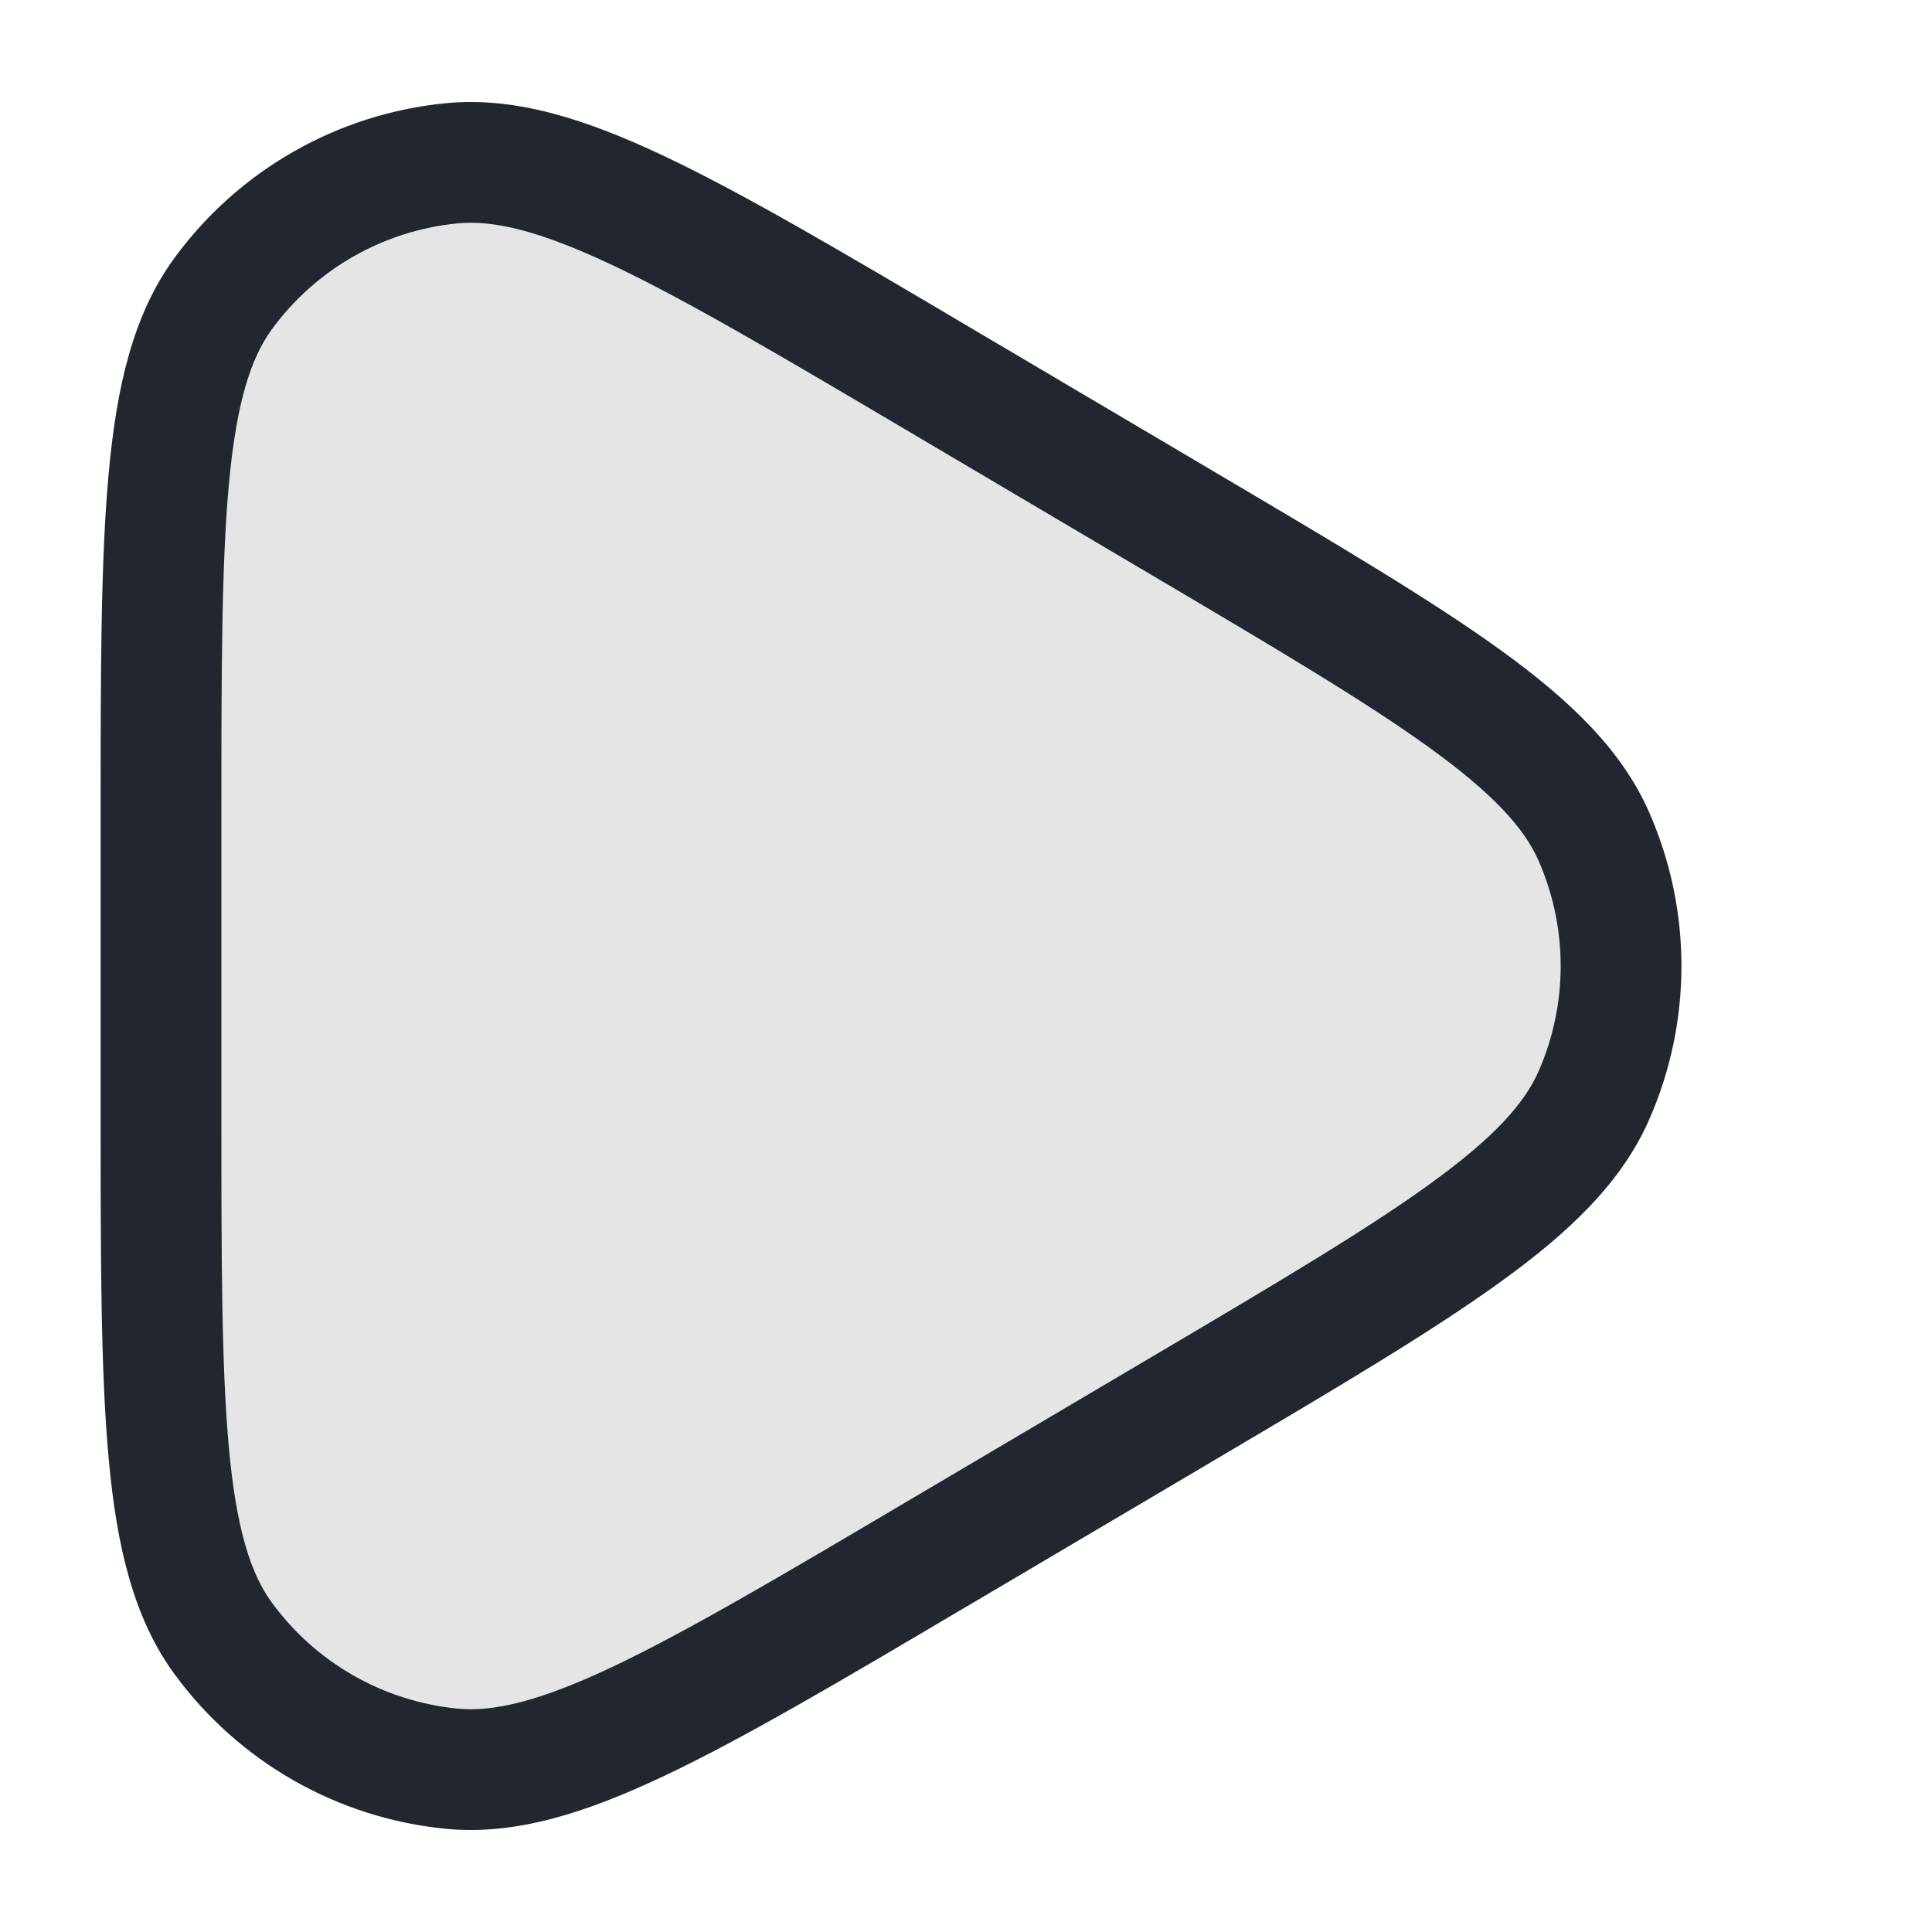 <svg width="24" height="24" viewBox="0 0 24 24" fill="none" xmlns="http://www.w3.org/2000/svg">
<path opacity="0.12" d="M2 13.784V10.216C2 6.541 2 4.703 2.771 3.649C3.444 2.729 4.476 2.14 5.61 2.029C6.91 1.901 8.492 2.836 11.656 4.706L14.675 6.49C17.745 8.304 19.28 9.211 19.798 10.388C20.25 11.415 20.25 12.585 19.798 13.612C19.28 14.789 17.745 15.696 14.675 17.51L11.656 19.294L11.656 19.294C8.492 21.164 6.91 22.099 5.61 21.971C4.476 21.86 3.444 21.271 2.771 20.351C2 19.297 2 17.459 2 13.784Z" fill="#22272F"/>
<path fill-rule="evenodd" clip-rule="evenodd" d="M12.002 4.039L12.037 4.06L15.057 5.844L15.092 5.865C16.597 6.754 17.772 7.449 18.632 8.069C19.497 8.693 20.143 9.311 20.484 10.085C21.022 11.305 21.022 12.695 20.484 13.914C20.143 14.689 19.497 15.307 18.632 15.93C17.772 16.551 16.597 17.246 15.092 18.135L15.057 18.156L12.037 19.94L12.002 19.96C10.45 20.878 9.24 21.593 8.255 22.059C7.267 22.527 6.394 22.802 5.537 22.718C4.19 22.586 2.964 21.886 2.166 20.794C1.657 20.098 1.449 19.207 1.35 18.119C1.25 17.034 1.25 15.628 1.25 13.825L1.25 13.784V10.216L1.25 10.175C1.25 8.372 1.25 6.966 1.35 5.881C1.449 4.793 1.657 3.901 2.166 3.206C2.964 2.114 4.19 1.414 5.537 1.282C6.394 1.198 7.267 1.473 8.255 1.941C9.24 2.407 10.45 3.122 12.002 4.039ZM7.613 3.296C6.694 2.861 6.126 2.732 5.683 2.775C4.762 2.865 3.923 3.344 3.377 4.091C3.114 4.451 2.936 5.006 2.843 6.018C2.751 7.026 2.75 8.363 2.75 10.216V13.784C2.75 15.636 2.751 16.974 2.843 17.982C2.936 18.994 3.114 19.549 3.377 19.908C3.923 20.656 4.762 21.134 5.683 21.225C6.126 21.268 6.694 21.139 7.613 20.704C8.528 20.27 9.68 19.591 11.274 18.648L14.294 16.864C15.841 15.95 16.957 15.29 17.754 14.714C18.554 14.137 18.934 13.712 19.112 13.31C19.479 12.475 19.479 11.525 19.112 10.69C18.934 10.288 18.554 9.863 17.754 9.286C16.957 8.71 15.841 8.05 14.294 7.136L11.274 5.351C9.68 4.409 8.528 3.729 7.613 3.296Z" fill="#22272F"/>
</svg>
